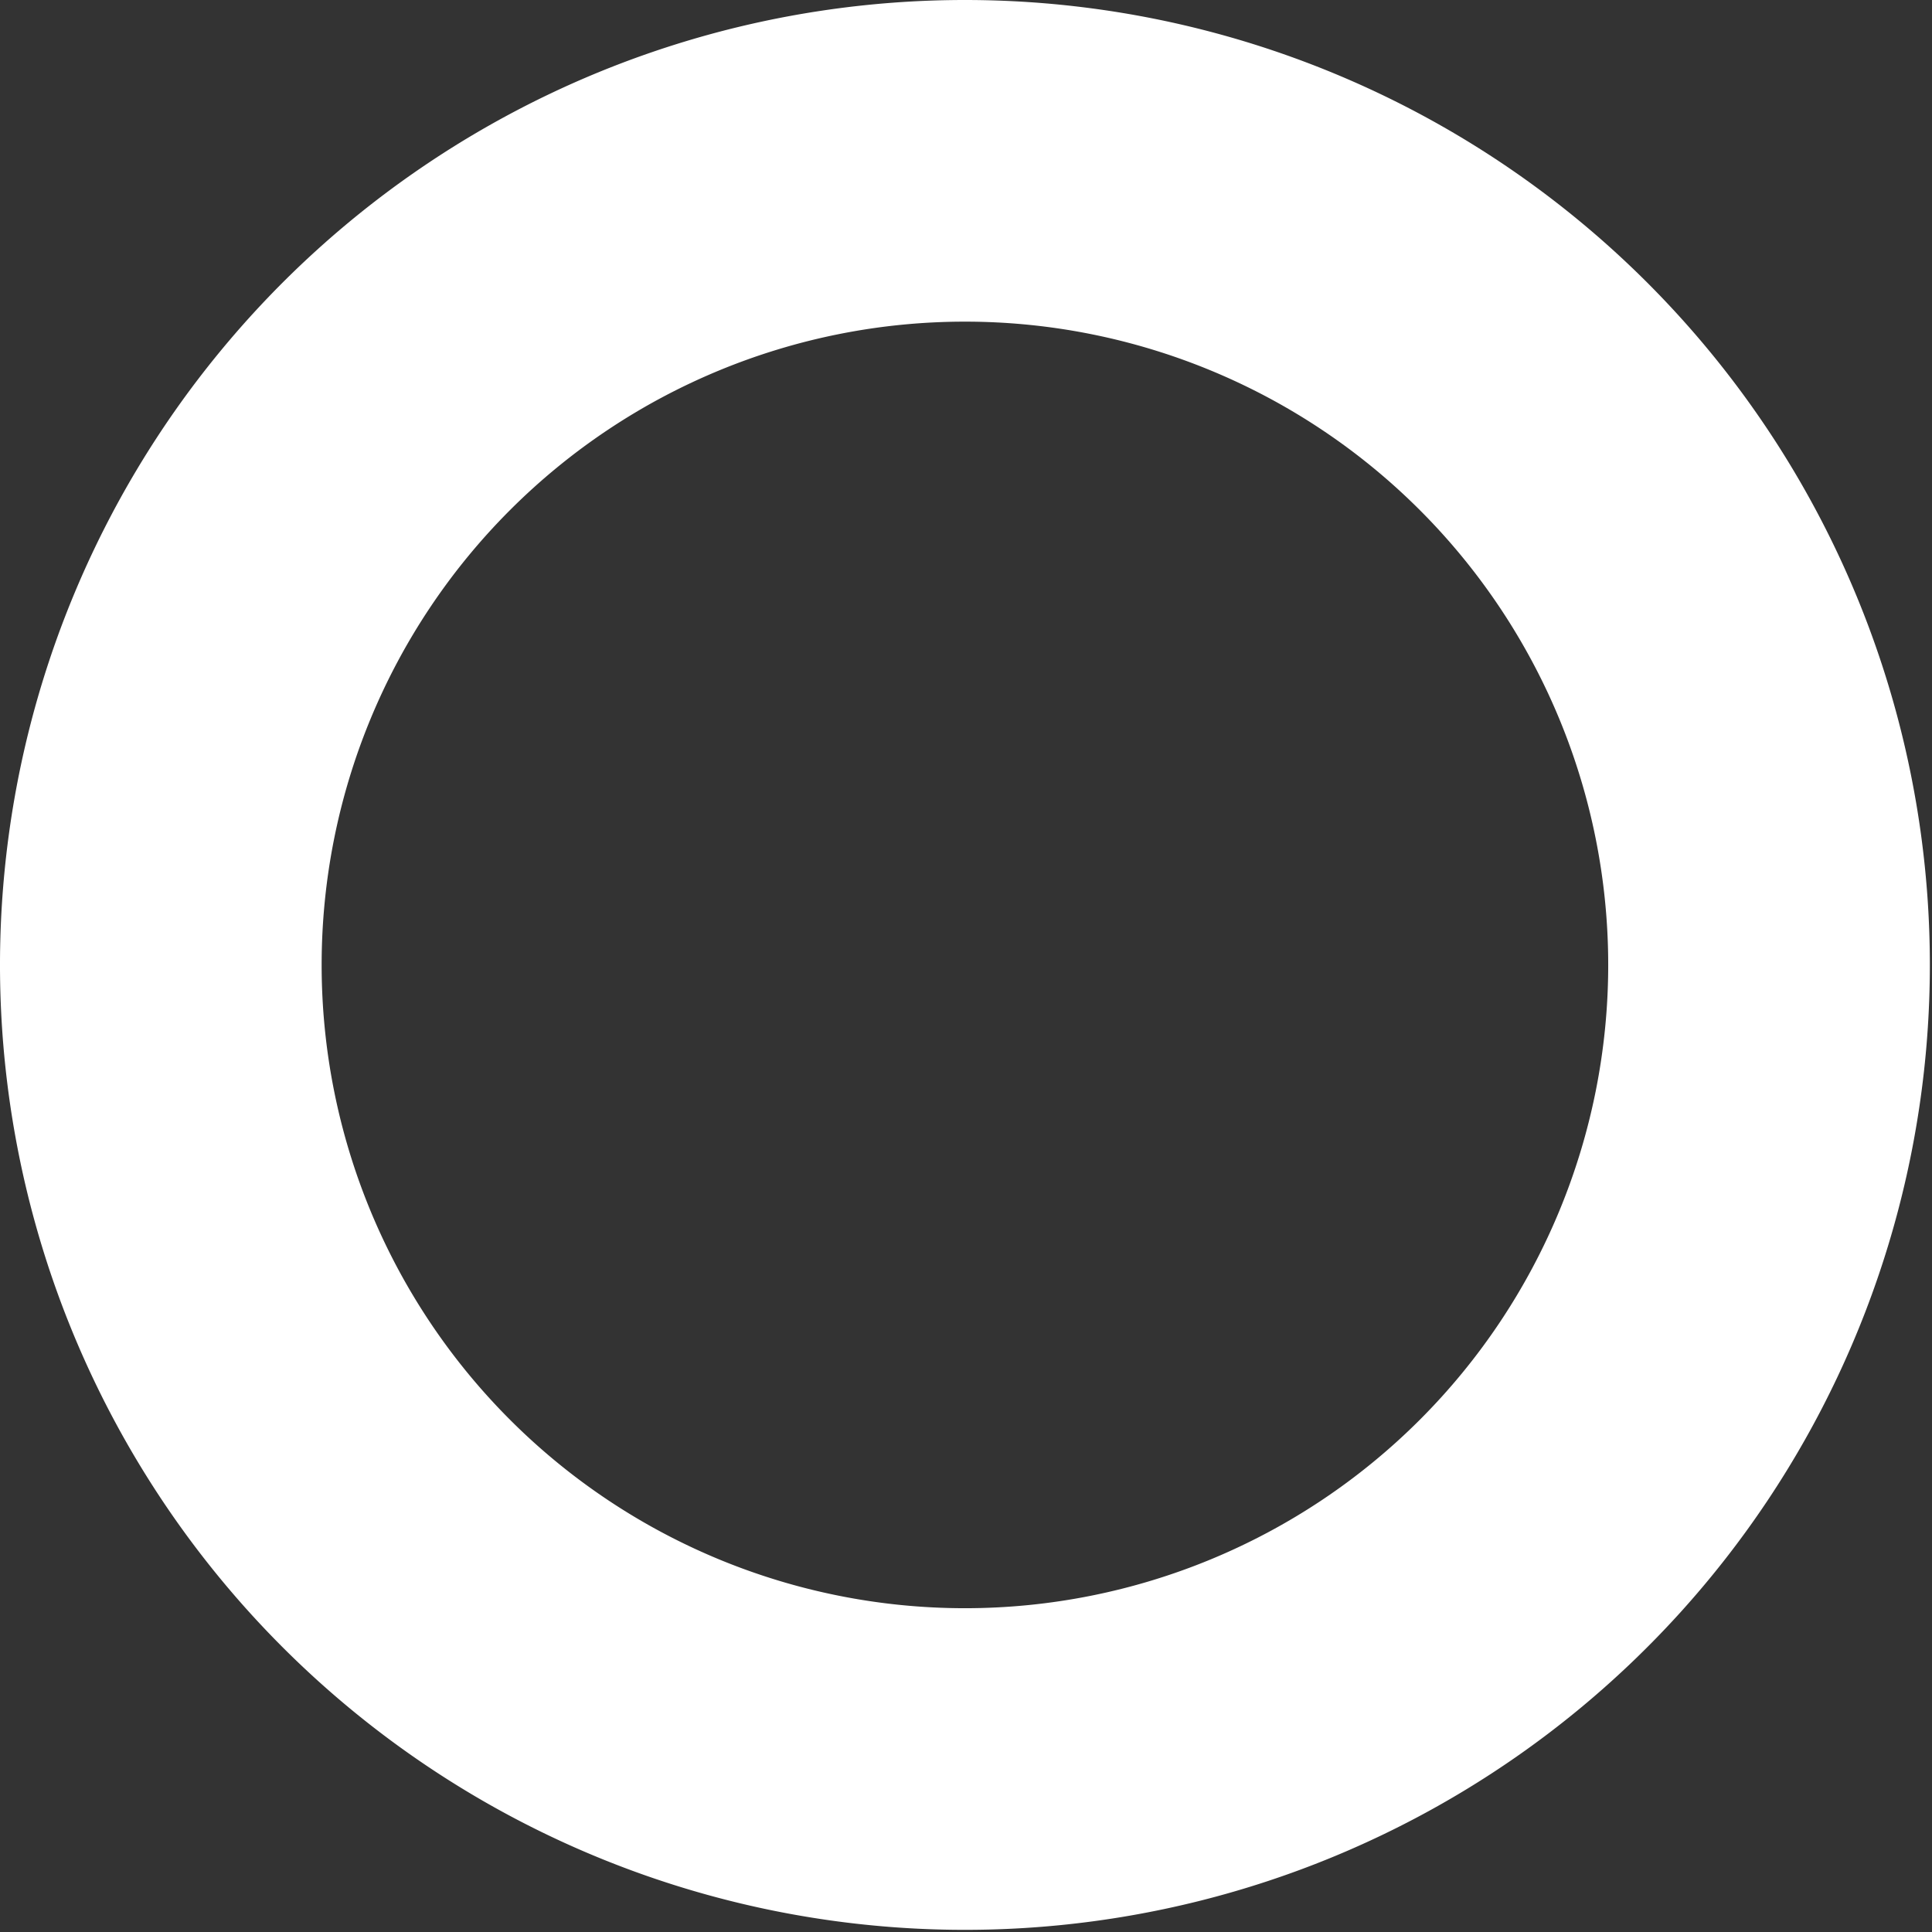 <svg xmlns="http://www.w3.org/2000/svg" viewBox="0 0 36.04 36.04"><rect x="0" y="0" width="36.04" height="36.04" fill="#333333" stroke="none"/><defs><style>.cls-1{fill:#fff;}</style></defs><g id="Camada_2" data-name="Camada 2"><g id="Camada_1-2" data-name="Camada 1"><path class="cls-1" d="M18,6A12,12,0,1,1,6,18,12,12,0,0,1,18,6m0-6A18,18,0,1,0,36,18,18,18,0,0,0,18,0Z"/></g></g></svg>